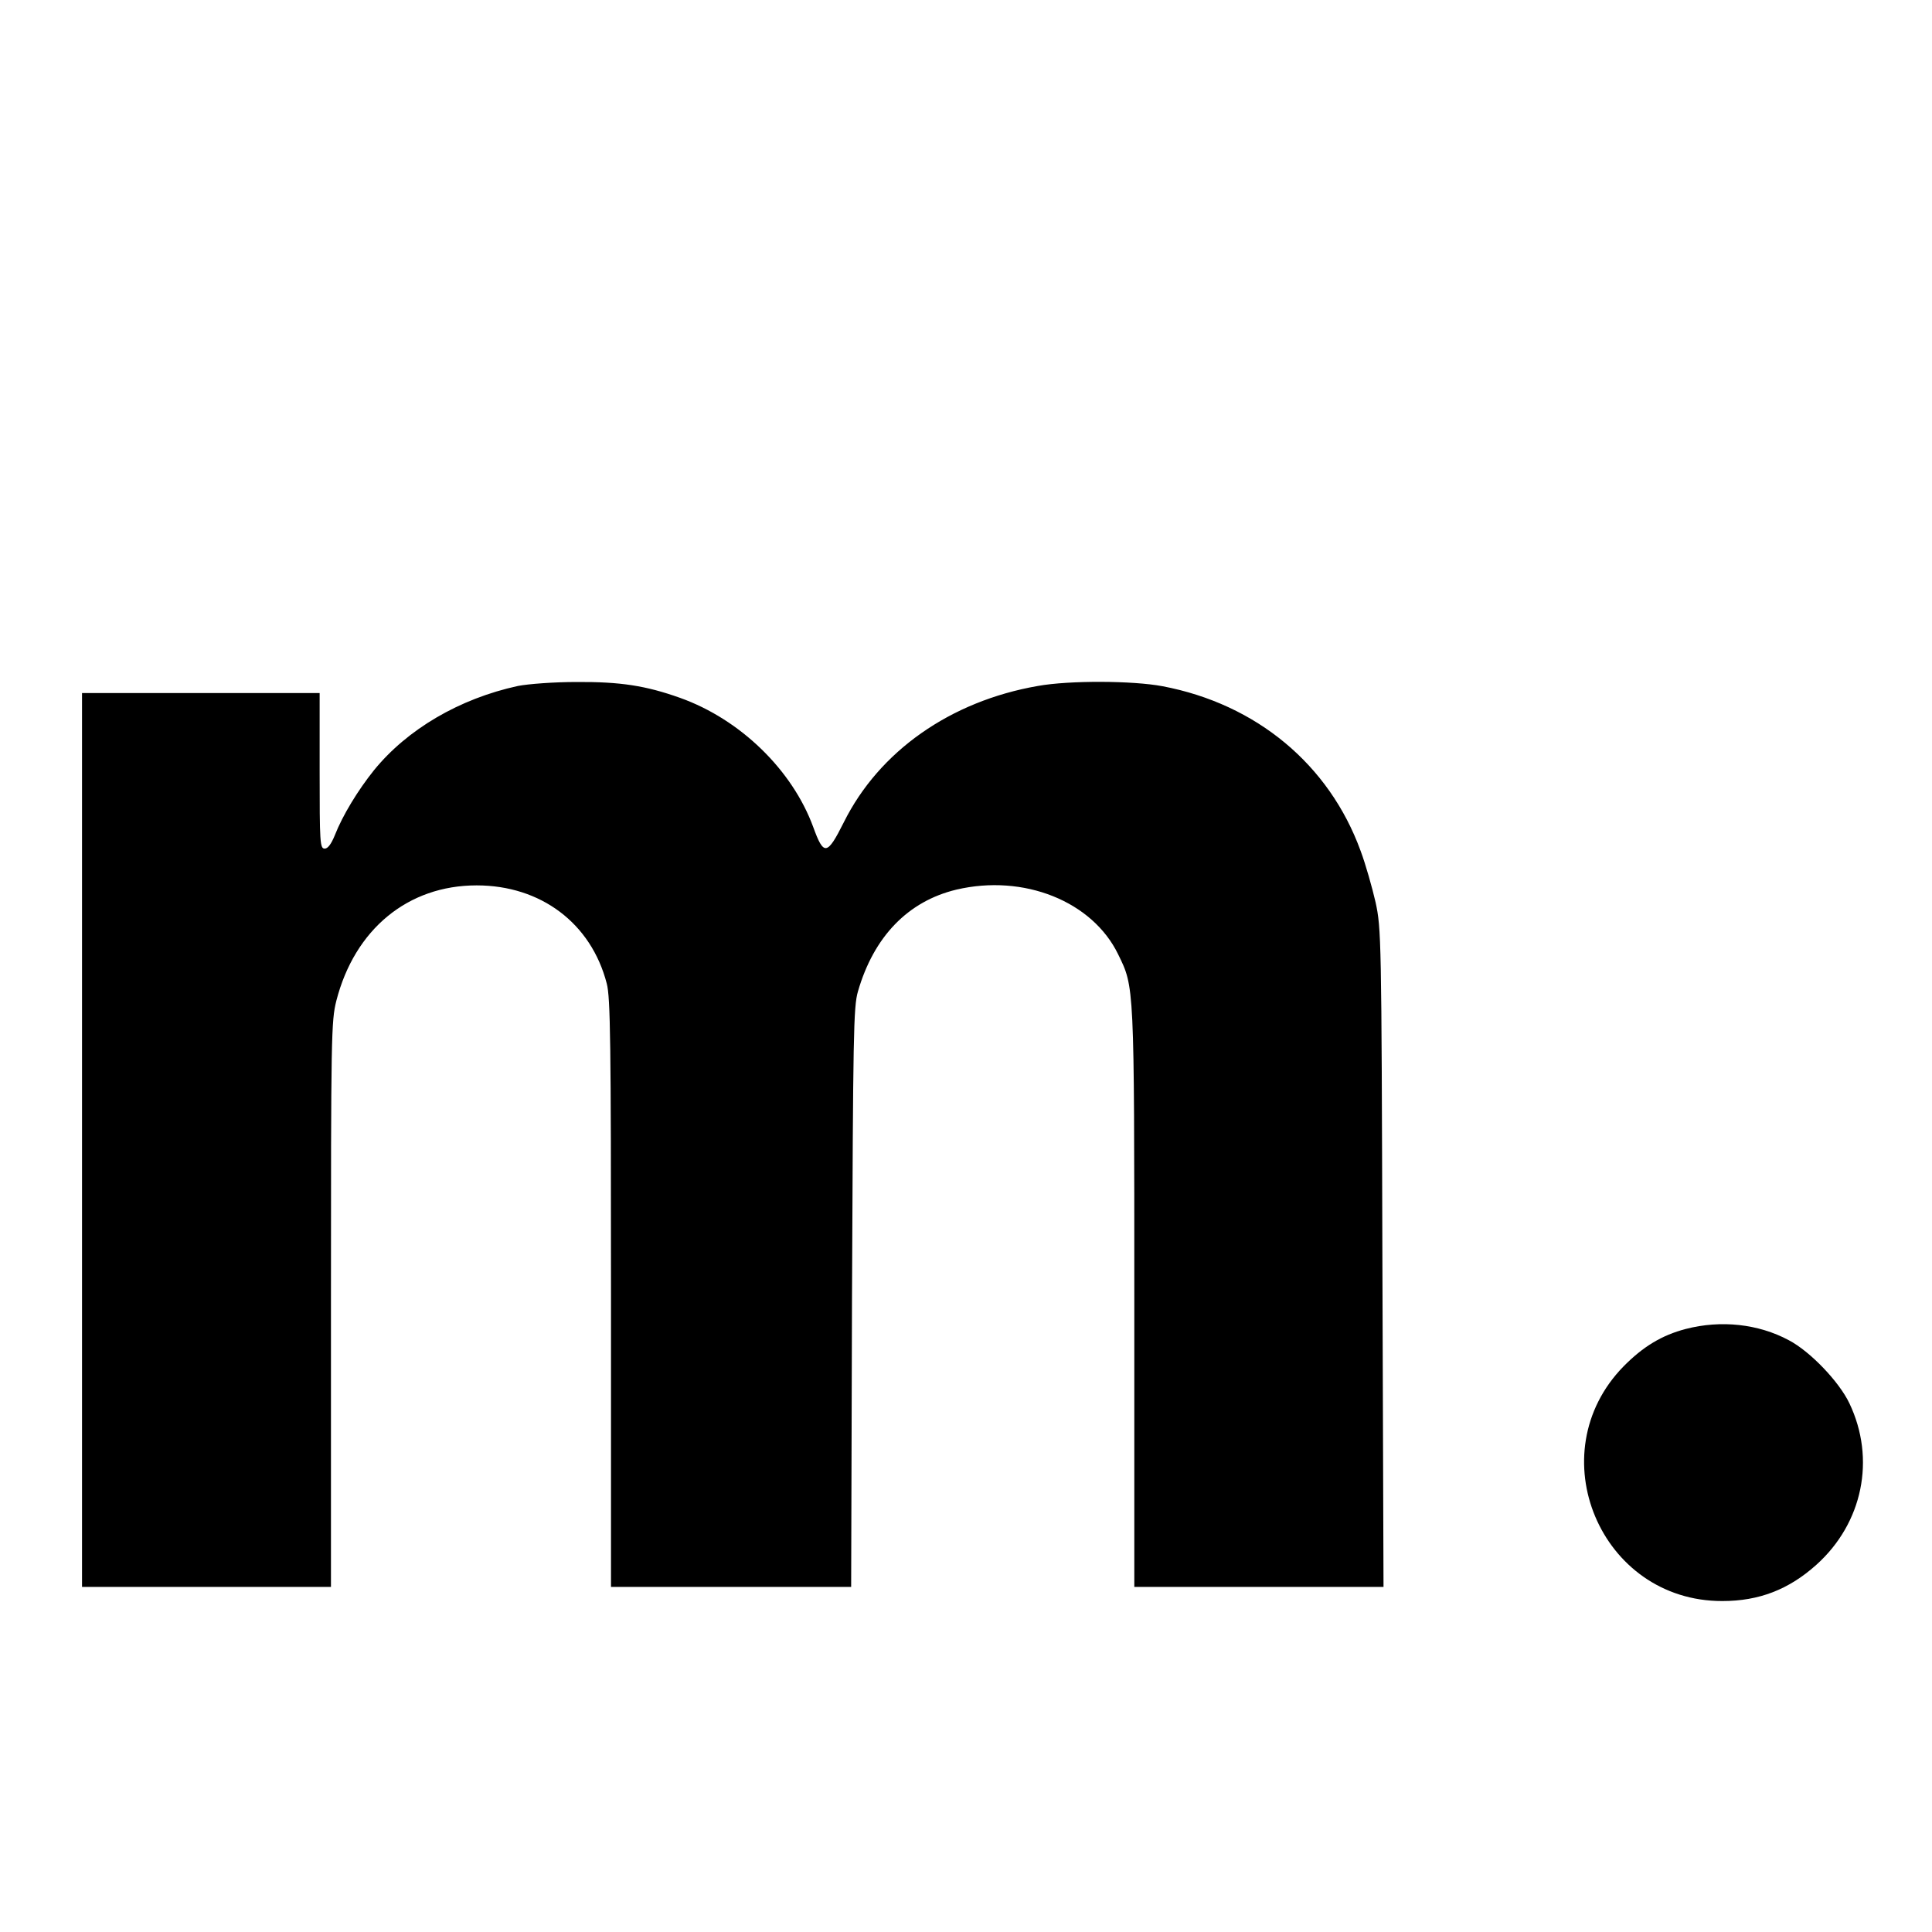 <?xml version="1.0" standalone="no"?>
<!DOCTYPE svg PUBLIC "-//W3C//DTD SVG 20010904//EN"
 "http://www.w3.org/TR/2001/REC-SVG-20010904/DTD/svg10.dtd">
<svg version="1.0" xmlns="http://www.w3.org/2000/svg"
 width="683pt" height="683pt" viewBox="0 0 683 683"
 preserveAspectRatio="xMidYMid meet">

<g transform="translate(0,683) scale(0.1,-0.1)"
fill="#000000" stroke="none">
<path d="M1831 4405 c-207 -45 -391 -153 -509 -298 -57 -71 -111 -160 -138
-229 -13 -32 -25 -48 -36 -48 -17 0 -18 20 -18 275 l0 275 -420 0 -420 0 0
-1580 0 -1580 440 0 440 0 0 998 c0 954 1 1002 19 1074 65 253 253 408 496
408 227 0 405 -134 460 -347 13 -49 15 -207 15 -1095 l0 -1038 424 0 425 0 3
1023 c4 932 5 1027 21 1082 56 194 177 319 348 360 238 56 481 -41 572 -229
57 -117 57 -101 57 -1213 l0 -1023 440 0 441 0 -4 1163 c-3 1135 -4 1164 -24
1257 -12 52 -35 134 -53 182 -111 305 -368 519 -700 582 -105 20 -330 21 -441
1 -310 -54 -561 -231 -686 -482 -59 -118 -71 -119 -108 -17 -74 202 -258 381
-471 457 -121 43 -210 57 -366 56 -81 0 -171 -7 -207 -14z"/>
<path d="M5960 2132 c-85 -22 -152 -63 -220 -132 -302 -308 -83 -831 349 -830
130 0 235 41 332 128 164 147 211 374 117 571 -36 76 -138 183 -214 223 -108
58 -240 72 -364 40z"/>
</g>
</svg>
